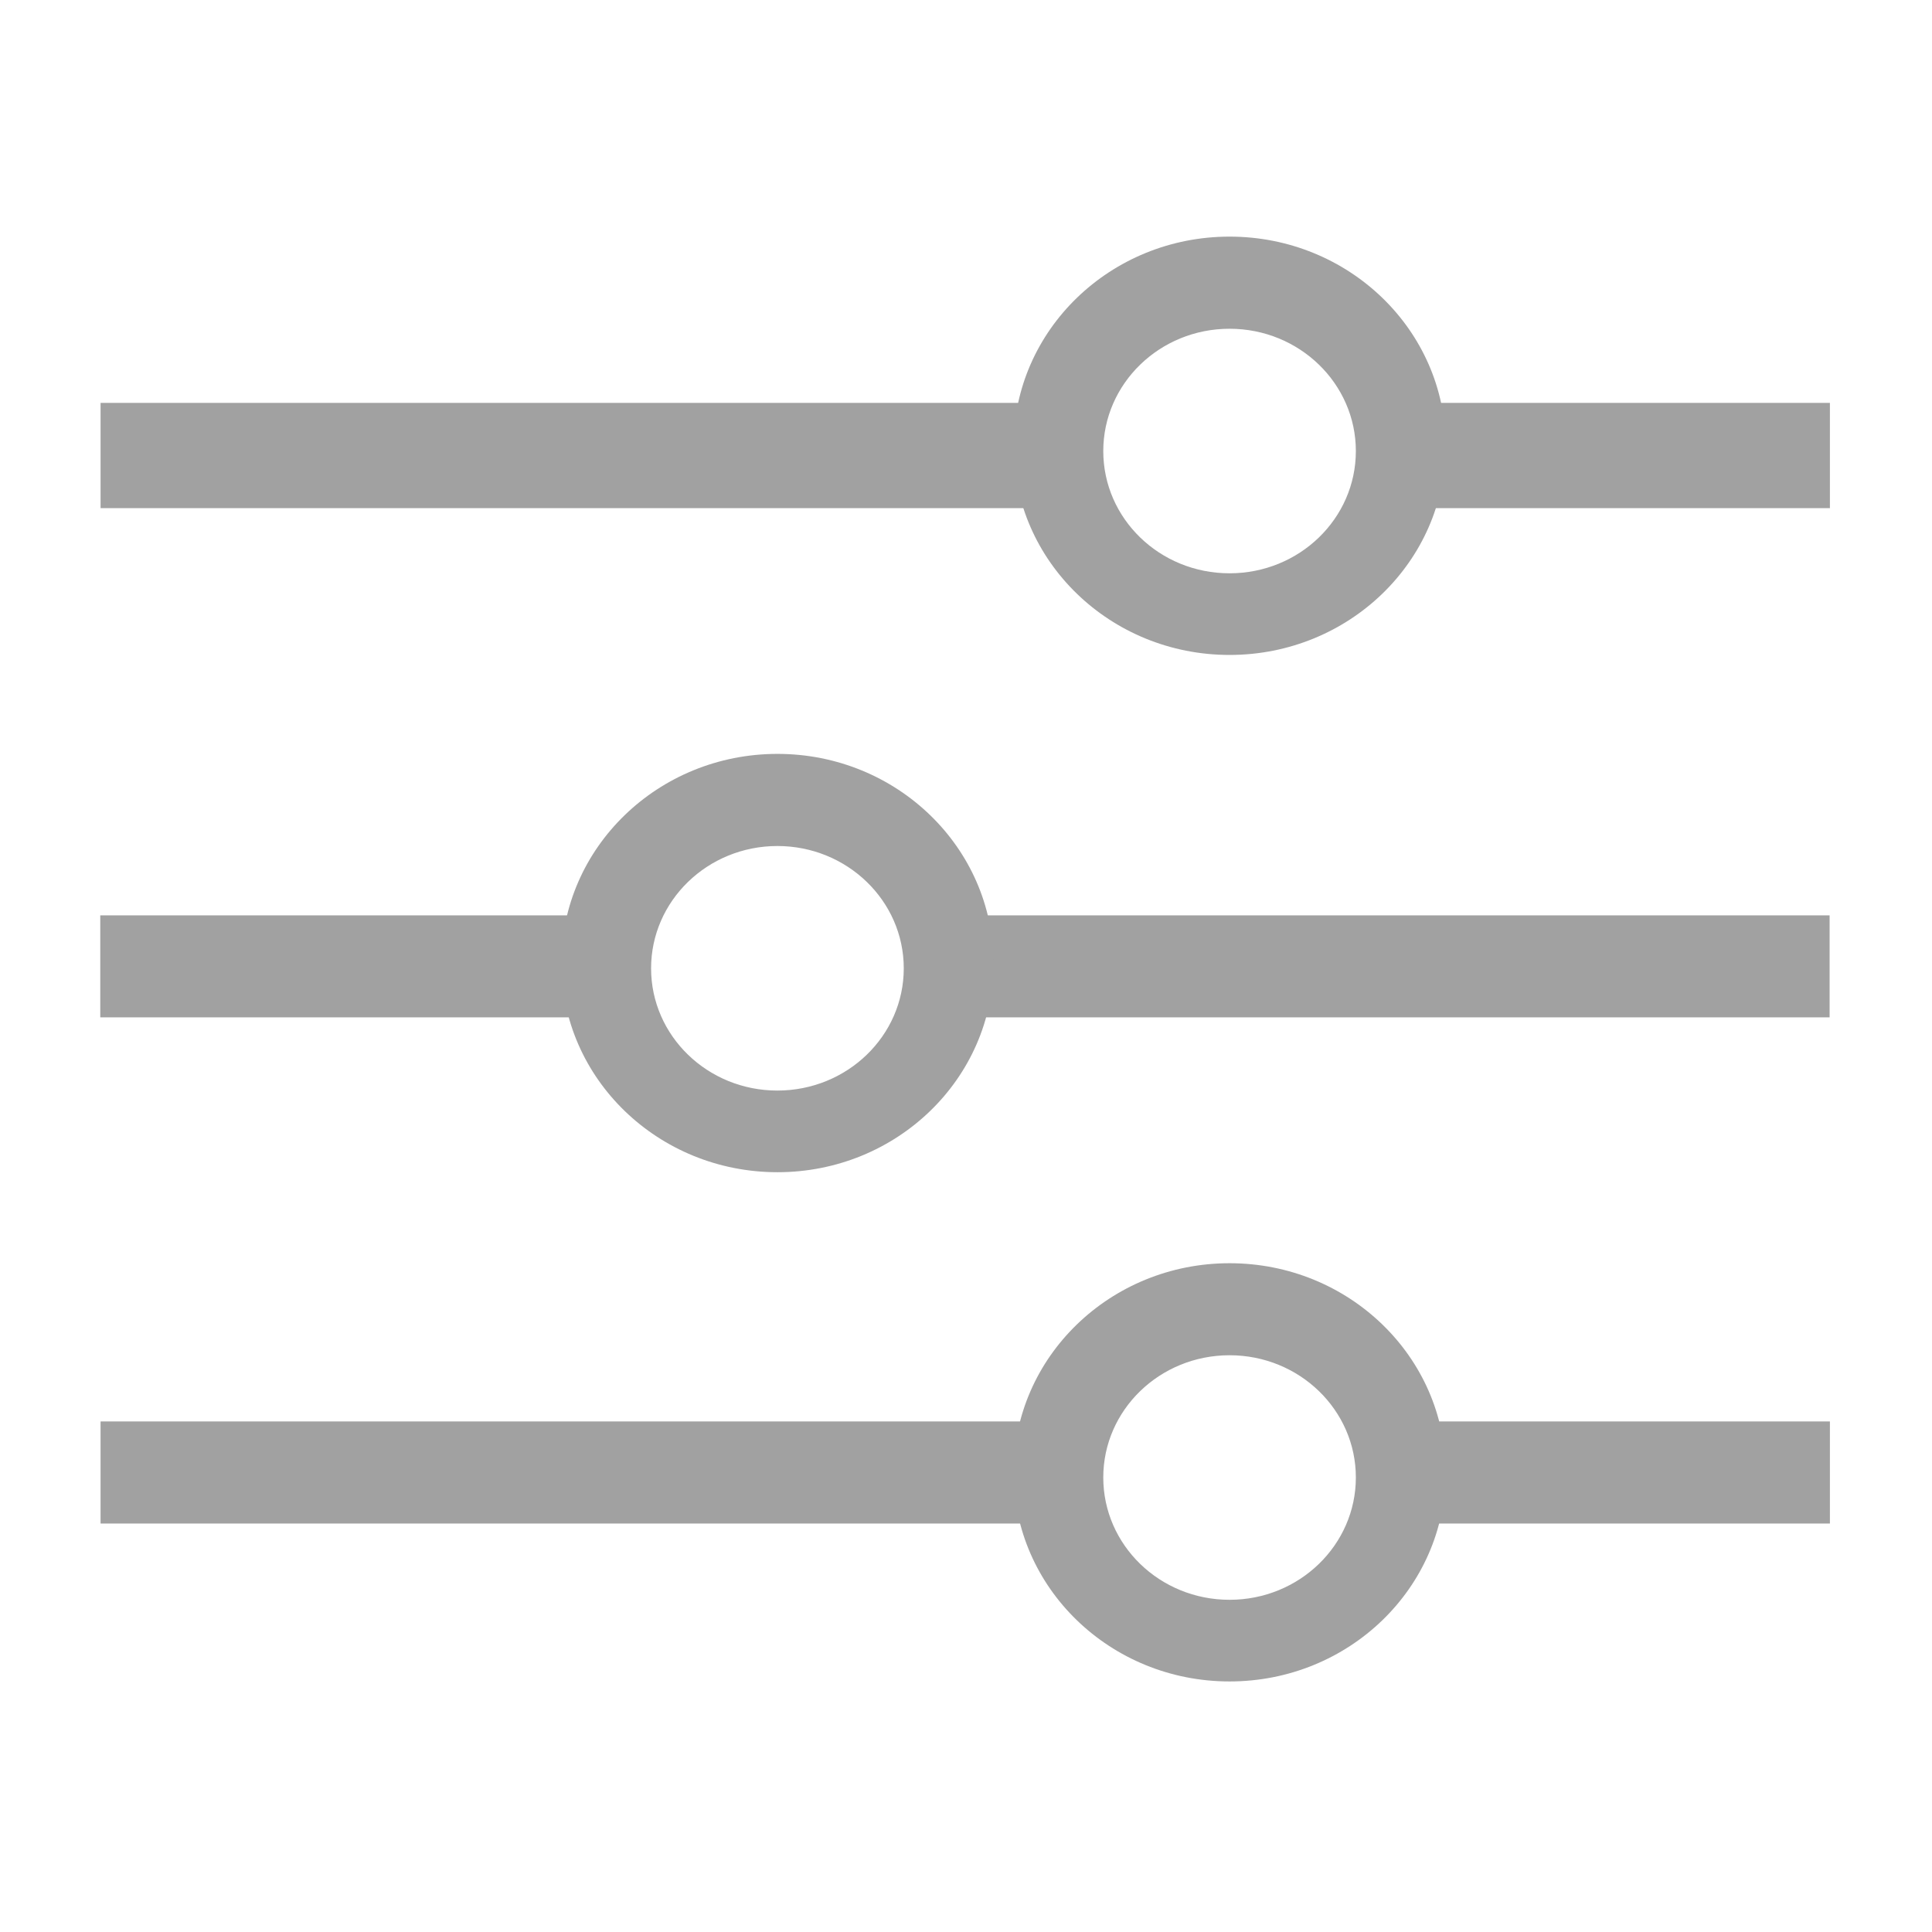 <?xml version="1.0" encoding="utf-8"?>
<!-- Generator: Adobe Illustrator 13.0.0, SVG Export Plug-In . SVG Version: 6.00 Build 14948)  -->
<!DOCTYPE svg PUBLIC "-//W3C//DTD SVG 1.1//EN" "http://www.w3.org/Graphics/SVG/1.1/DTD/svg11.dtd">
<svg version="1.1" xmlns="http://www.w3.org/2000/svg" xmlns:xlink="http://www.w3.org/1999/xlink" x="0px" y="0px" width="19px"
	 height="19px" viewBox="0 0 19 19" enable-background="new 0 0 19 19" xml:space="preserve">
<g id="Shape_1_1_" enable-background="new    ">
	<g id="Shape_1">
		<g>
			<path fill="#A1A1A1" d="M0.989,4.997h9.406V3.962H0.989V4.997z M13.602,3.962v1.035h4.394V3.962H13.602z"/>
		</g>
	</g>
</g>
<g id="Shape_1_copy_1_" enable-background="new    ">
	<g id="Shape_1_copy">
		<g>
			<path fill="#A1A1A1" d="M13.602,13.979v1.004h4.394v-1.004H13.602z M0.989,14.983h9.406v-1.004H0.989V14.983z"/>
		</g>
	</g>
</g>
<g id="Shape_1_copy_2_1_" enable-background="new    ">
	<g id="Shape_1_copy_2">
		<g>
			<path fill="#A1A1A1" d="M0.986,10.005h5.307V9.002H0.986V10.005z M9.5,9.002v1.003h8.493V9.002H9.5z"/>
		</g>
	</g>
</g>
<g id="Shape_2_1_" enable-background="new    ">
	<g id="Shape_2">
		<g>
			<path fill="#A1A1A1" d="M12.092,2.327c-1.173,0-2.124,0.921-2.124,2.057s0.951,2.057,2.124,2.057
				c1.174,0,2.125-0.921,2.125-2.057S13.266,2.327,12.092,2.327z M12.092,5.638c-0.687,0-1.242-0.538-1.242-1.202
				s0.556-1.203,1.242-1.203s1.242,0.539,1.242,1.203S12.778,5.638,12.092,5.638z"/>
		</g>
	</g>
</g>
<g id="Shape_2_copy_1_" enable-background="new    ">
	<g id="Shape_2_copy">
		<g>
			<path fill="#A1A1A1" d="M7.646,7.414c-1.173,0-2.125,0.921-2.125,2.057s0.951,2.057,2.125,2.057S9.77,10.606,9.77,9.471
				S8.819,7.414,7.646,7.414z M7.645,10.725c-0.686,0-1.242-0.538-1.242-1.202s0.556-1.203,1.242-1.203s1.243,0.539,1.243,1.203
				S8.331,10.725,7.645,10.725z"/>
		</g>
	</g>
</g>
<g id="Shape_2_copy_2_1_" enable-background="new    ">
	<g id="Shape_2_copy_2">
		<g>
			<path fill="#A1A1A1" d="M12.092,12.423c-1.173,0-2.124,0.921-2.124,2.057s0.951,2.056,2.124,2.056
				c1.174,0,2.125-0.92,2.125-2.056S13.266,12.423,12.092,12.423z M12.092,15.733c-0.687,0-1.242-0.539-1.242-1.203
				s0.556-1.202,1.242-1.202s1.242,0.538,1.242,1.202S12.778,15.733,12.092,15.733z"/>
		</g>
	</g>
</g>
</svg>
